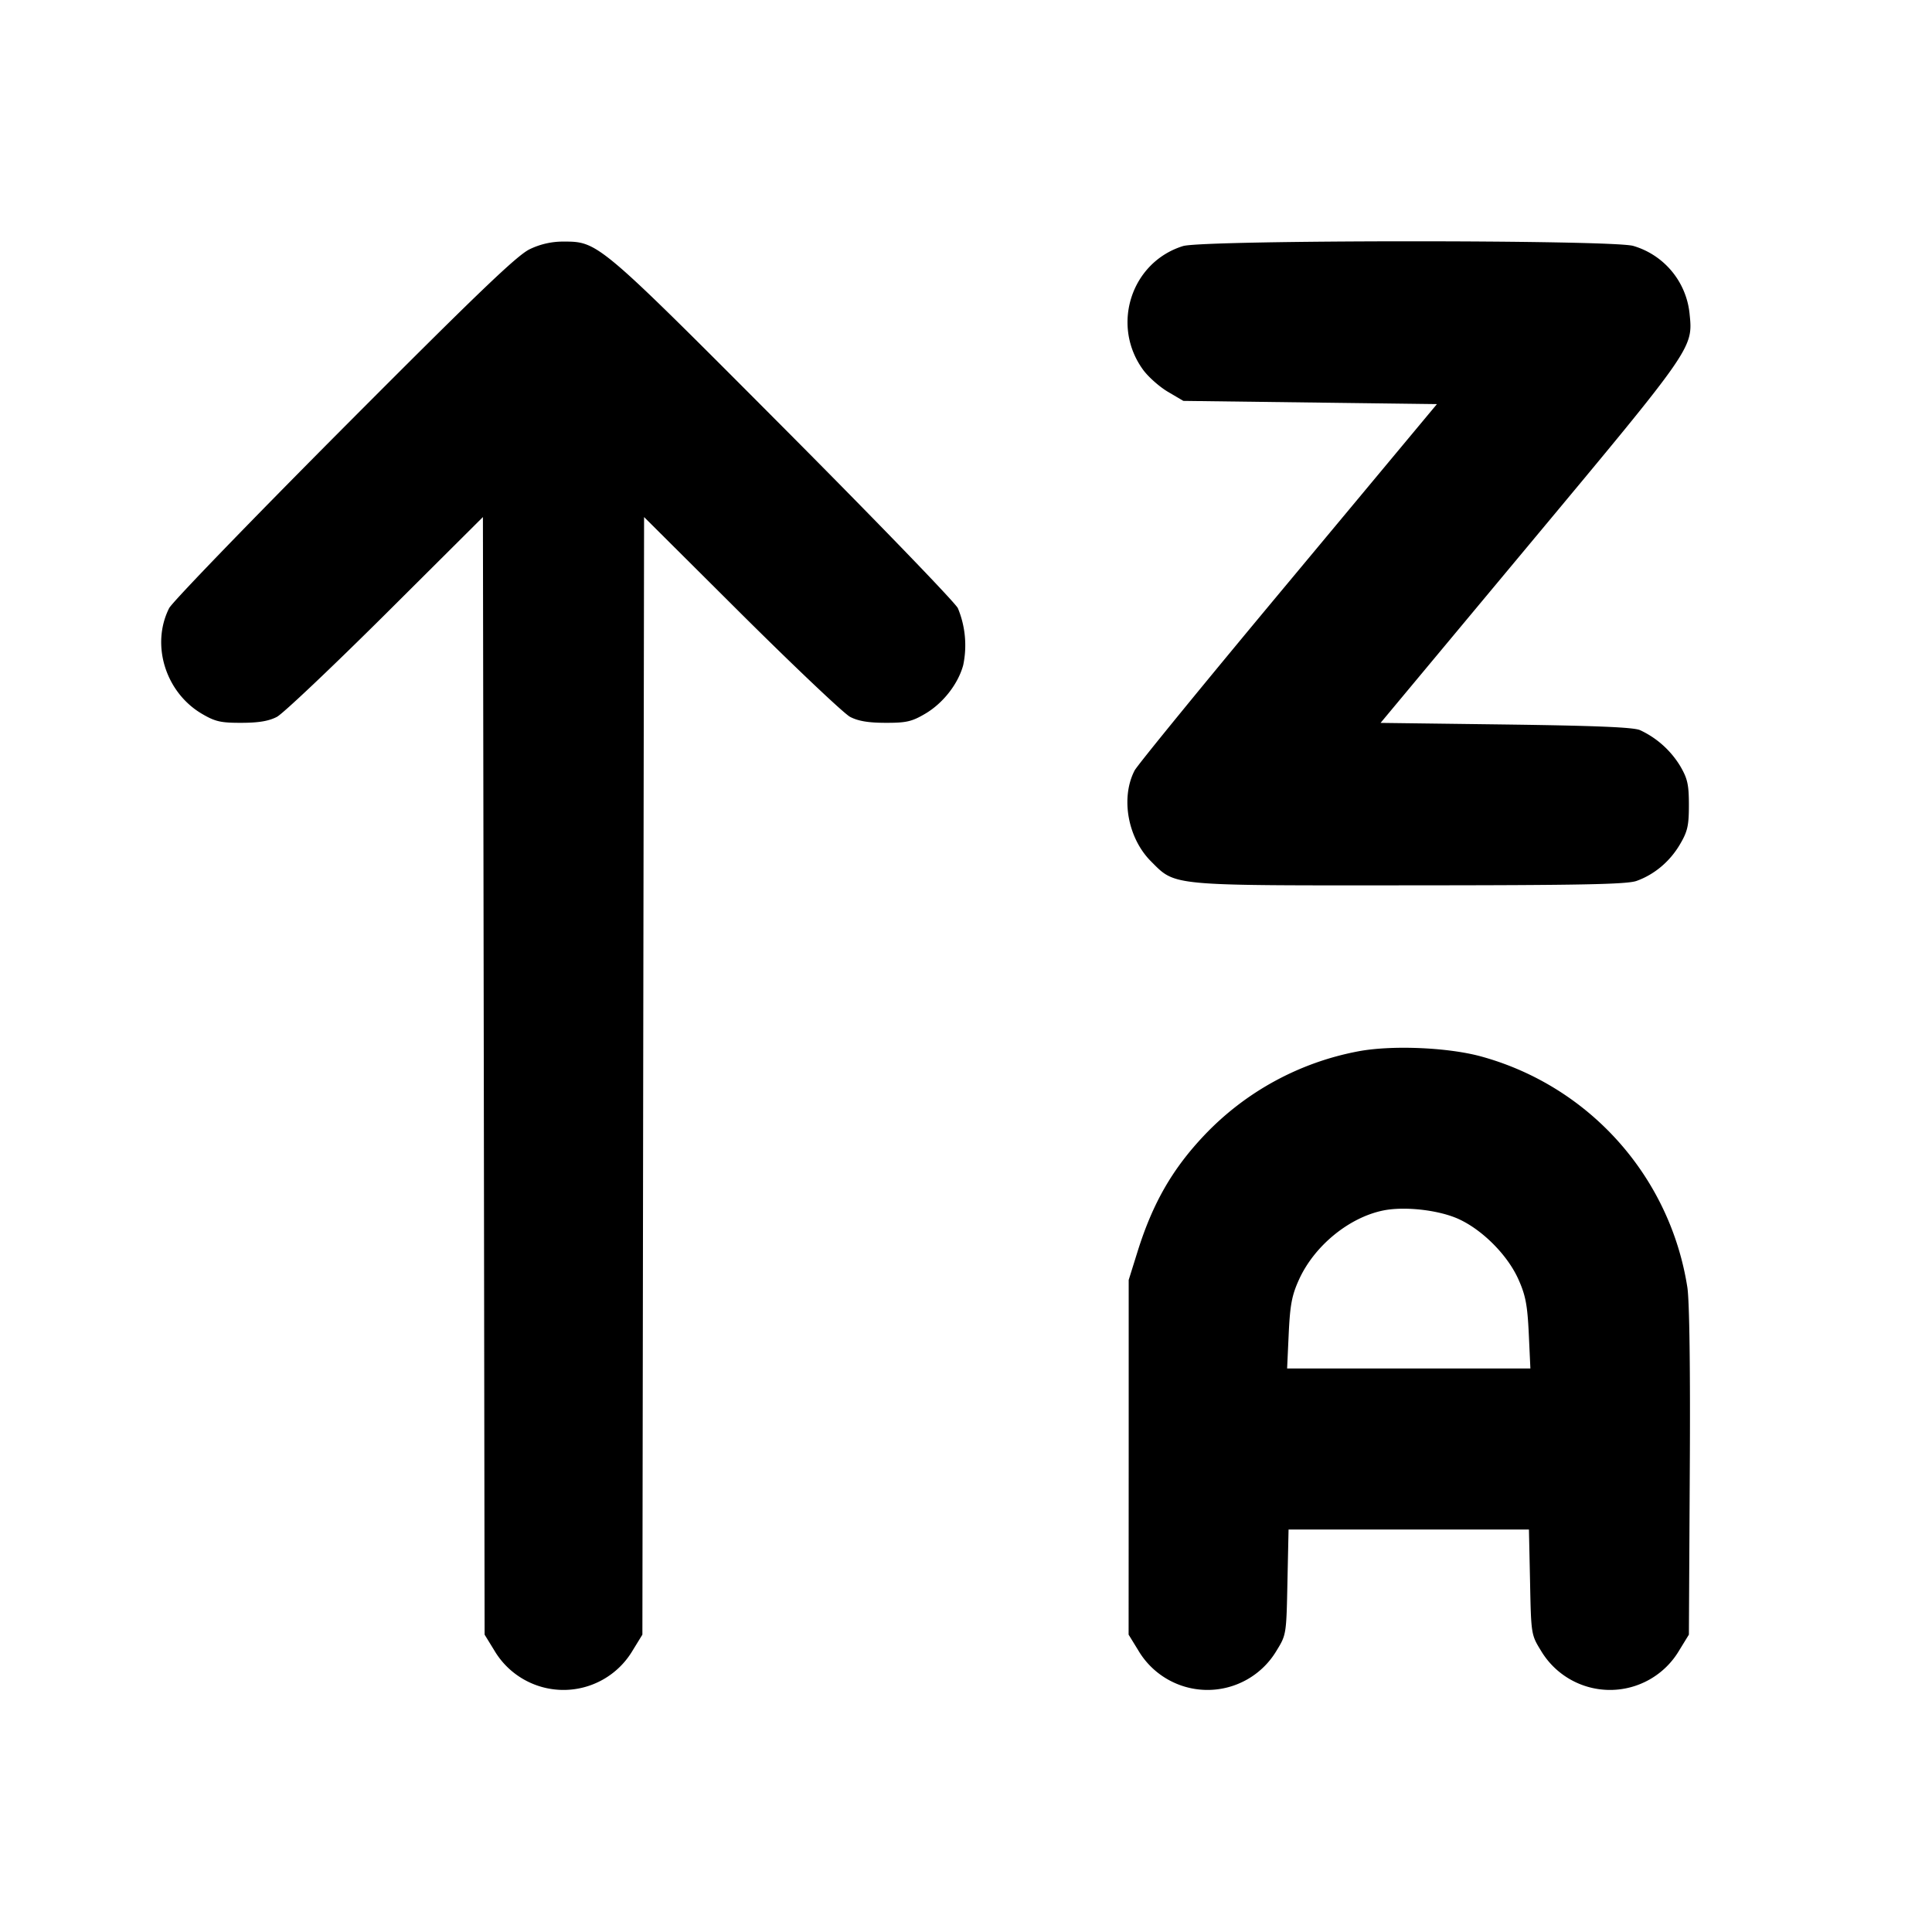 <svg xmlns="http://www.w3.org/2000/svg" width="24" height="24" fill="none" stroke="currentColor" stroke-linecap="round" stroke-linejoin="round" stroke-width="2"><path fill="#000" fill-rule="evenodd" stroke="none" d="M6.58 3.096c-.158.076-.64.538-2.306 2.21-1.158 1.163-2.136 2.175-2.173 2.249-.229.455-.045 1.046.407 1.312.165.097.234.113.492.112.213 0 .341-.022.44-.074.077-.041.684-.616 1.35-1.278l1.209-1.204.011 6.941.01 6.942.121.197a.998.998 0 0 0 1.718 0l.121-.197.01-6.942.011-6.941L9.21 7.627c.666.662 1.273 1.237 1.35 1.278.099.052.227.074.44.074.258.001.327-.015.492-.112.222-.13.409-.369.473-.603a1.2 1.2 0 0 0-.066-.709c-.037-.074-1.015-1.086-2.173-2.249C7.433 3.004 7.429 3.001 7 3.001a.95.95 0 0 0-.42.095m8.115-.039c-.644.201-.896.983-.497 1.534.065.09.205.214.31.276l.192.113 1.575.02 1.575.02-1.847 2.217c-1.017 1.219-1.876 2.27-1.909 2.335-.175.339-.085.839.204 1.128.309.309.213.3 3.219.298 2.12-.001 2.694-.012 2.813-.055.221-.079.414-.241.539-.454.095-.161.111-.233.111-.489 0-.254-.017-.328-.108-.484a1.15 1.15 0 0 0-.499-.446c-.081-.036-.552-.055-1.668-.07l-1.555-.02 1.864-2.237c2.034-2.44 2.018-2.418 1.974-2.85a.98.98 0 0 0-.698-.838c-.259-.078-5.346-.076-5.595.002m2.178 10.003a3.54 3.54 0 0 0-1.915 1.045c-.397.42-.64.845-.827 1.443l-.11.352v2.203l-.001 2.203.121.197a.998.998 0 0 0 1.718 0c.12-.195.121-.203.134-.85l.014-.653h2.986l.014.653c.013.647.014.655.134.85a.998.998 0 0 0 1.718 0l.121-.197.011-2.023c.008-1.26-.004-2.124-.03-2.291a3.54 3.54 0 0 0-2.583-2.874c-.419-.109-1.098-.135-1.505-.058m1.246 2.083c.298.136.609.449.743.749.089.198.112.318.129.674l.02.434h-3.022l.02-.435c.017-.359.04-.477.128-.67.189-.416.614-.766 1.037-.856.267-.057.696-.009.945.104"/></svg>